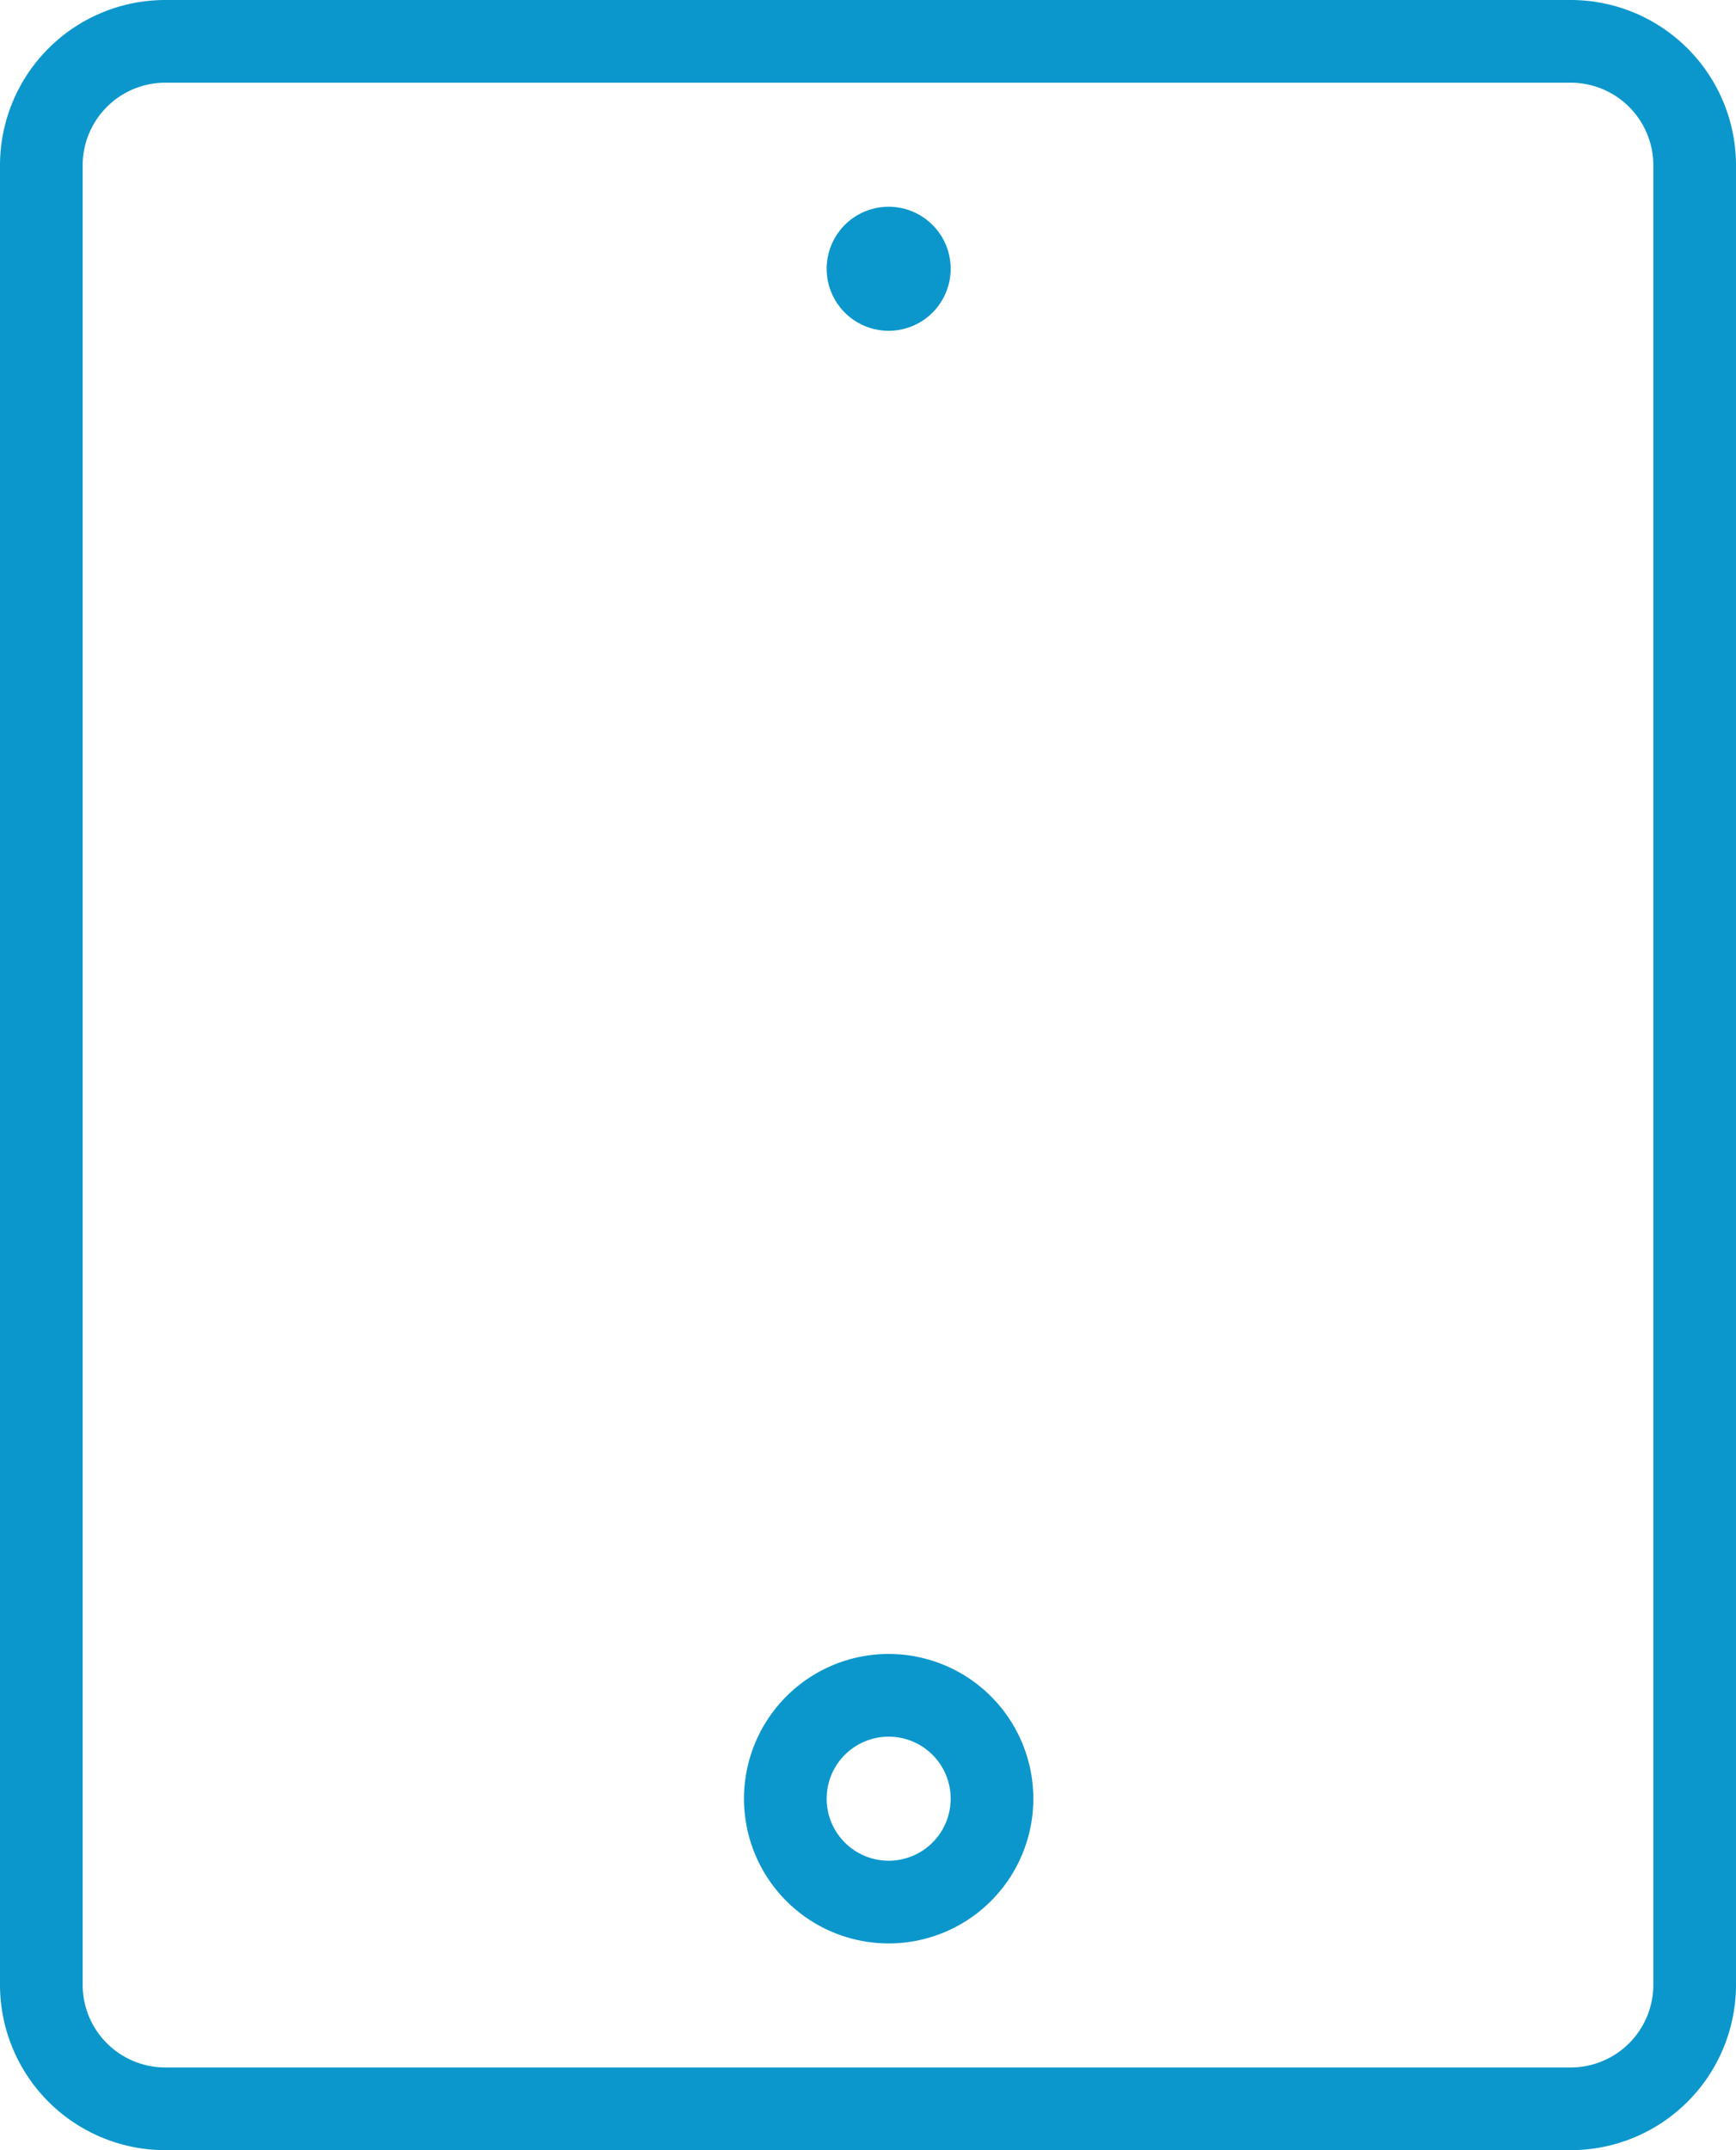 <svg width="42" height="52" viewBox="0 0 42 52" xmlns="http://www.w3.org/2000/svg" xmlns:xlink="http://www.w3.org/1999/xlink"><title>Tablet</title><desc>Created using Figma</desc><use xlink:href="#a" transform="translate(1 1)" fill="#0C97CC"/><use xlink:href="#b" transform="translate(19 41)" fill="#0C97CC"/><use xlink:href="#c" transform="translate(20 5)" fill="#0C97CC"/><defs><path id="a" d="M3 1h34v-2H3v2zm36 2v44h2V3h-2zm-2 46H3v2h34v-2zM1 47V3h-2v44h2zM3-1a4 4 0 0 0-4 4h2a2 2 0 0 1 2-2v-2zm34 2a2 2 0 0 1 2 2h2a4 4 0 0 0-4-4v2zm2 46a2 2 0 0 1-2 2v2a4 4 0 0 0 4-4h-2zM3 49a2 2 0 0 1-2-2h-2a4 4 0 0 0 4 4v-2z"/><path id="b" d="M2.5 6A3.5 3.5 0 0 0 6 2.5H4A1.5 1.5 0 0 1 2.5 4v2zM6 2.5A3.5 3.5 0 0 0 2.5-1v2A1.5 1.5 0 0 1 4 2.5h2zM2.5-1A3.5 3.5 0 0 0-1 2.5h2A1.5 1.5 0 0 1 2.5 1v-2zM-1 2.5A3.5 3.5 0 0 0 2.5 6V4A1.5 1.5 0 0 1 1 2.5h-2z"/><path id="c" fill-rule="evenodd" d="M1.5 3a1.5 1.5 0 1 0 0-3 1.5 1.5 0 0 0 0 3z"/></defs></svg>